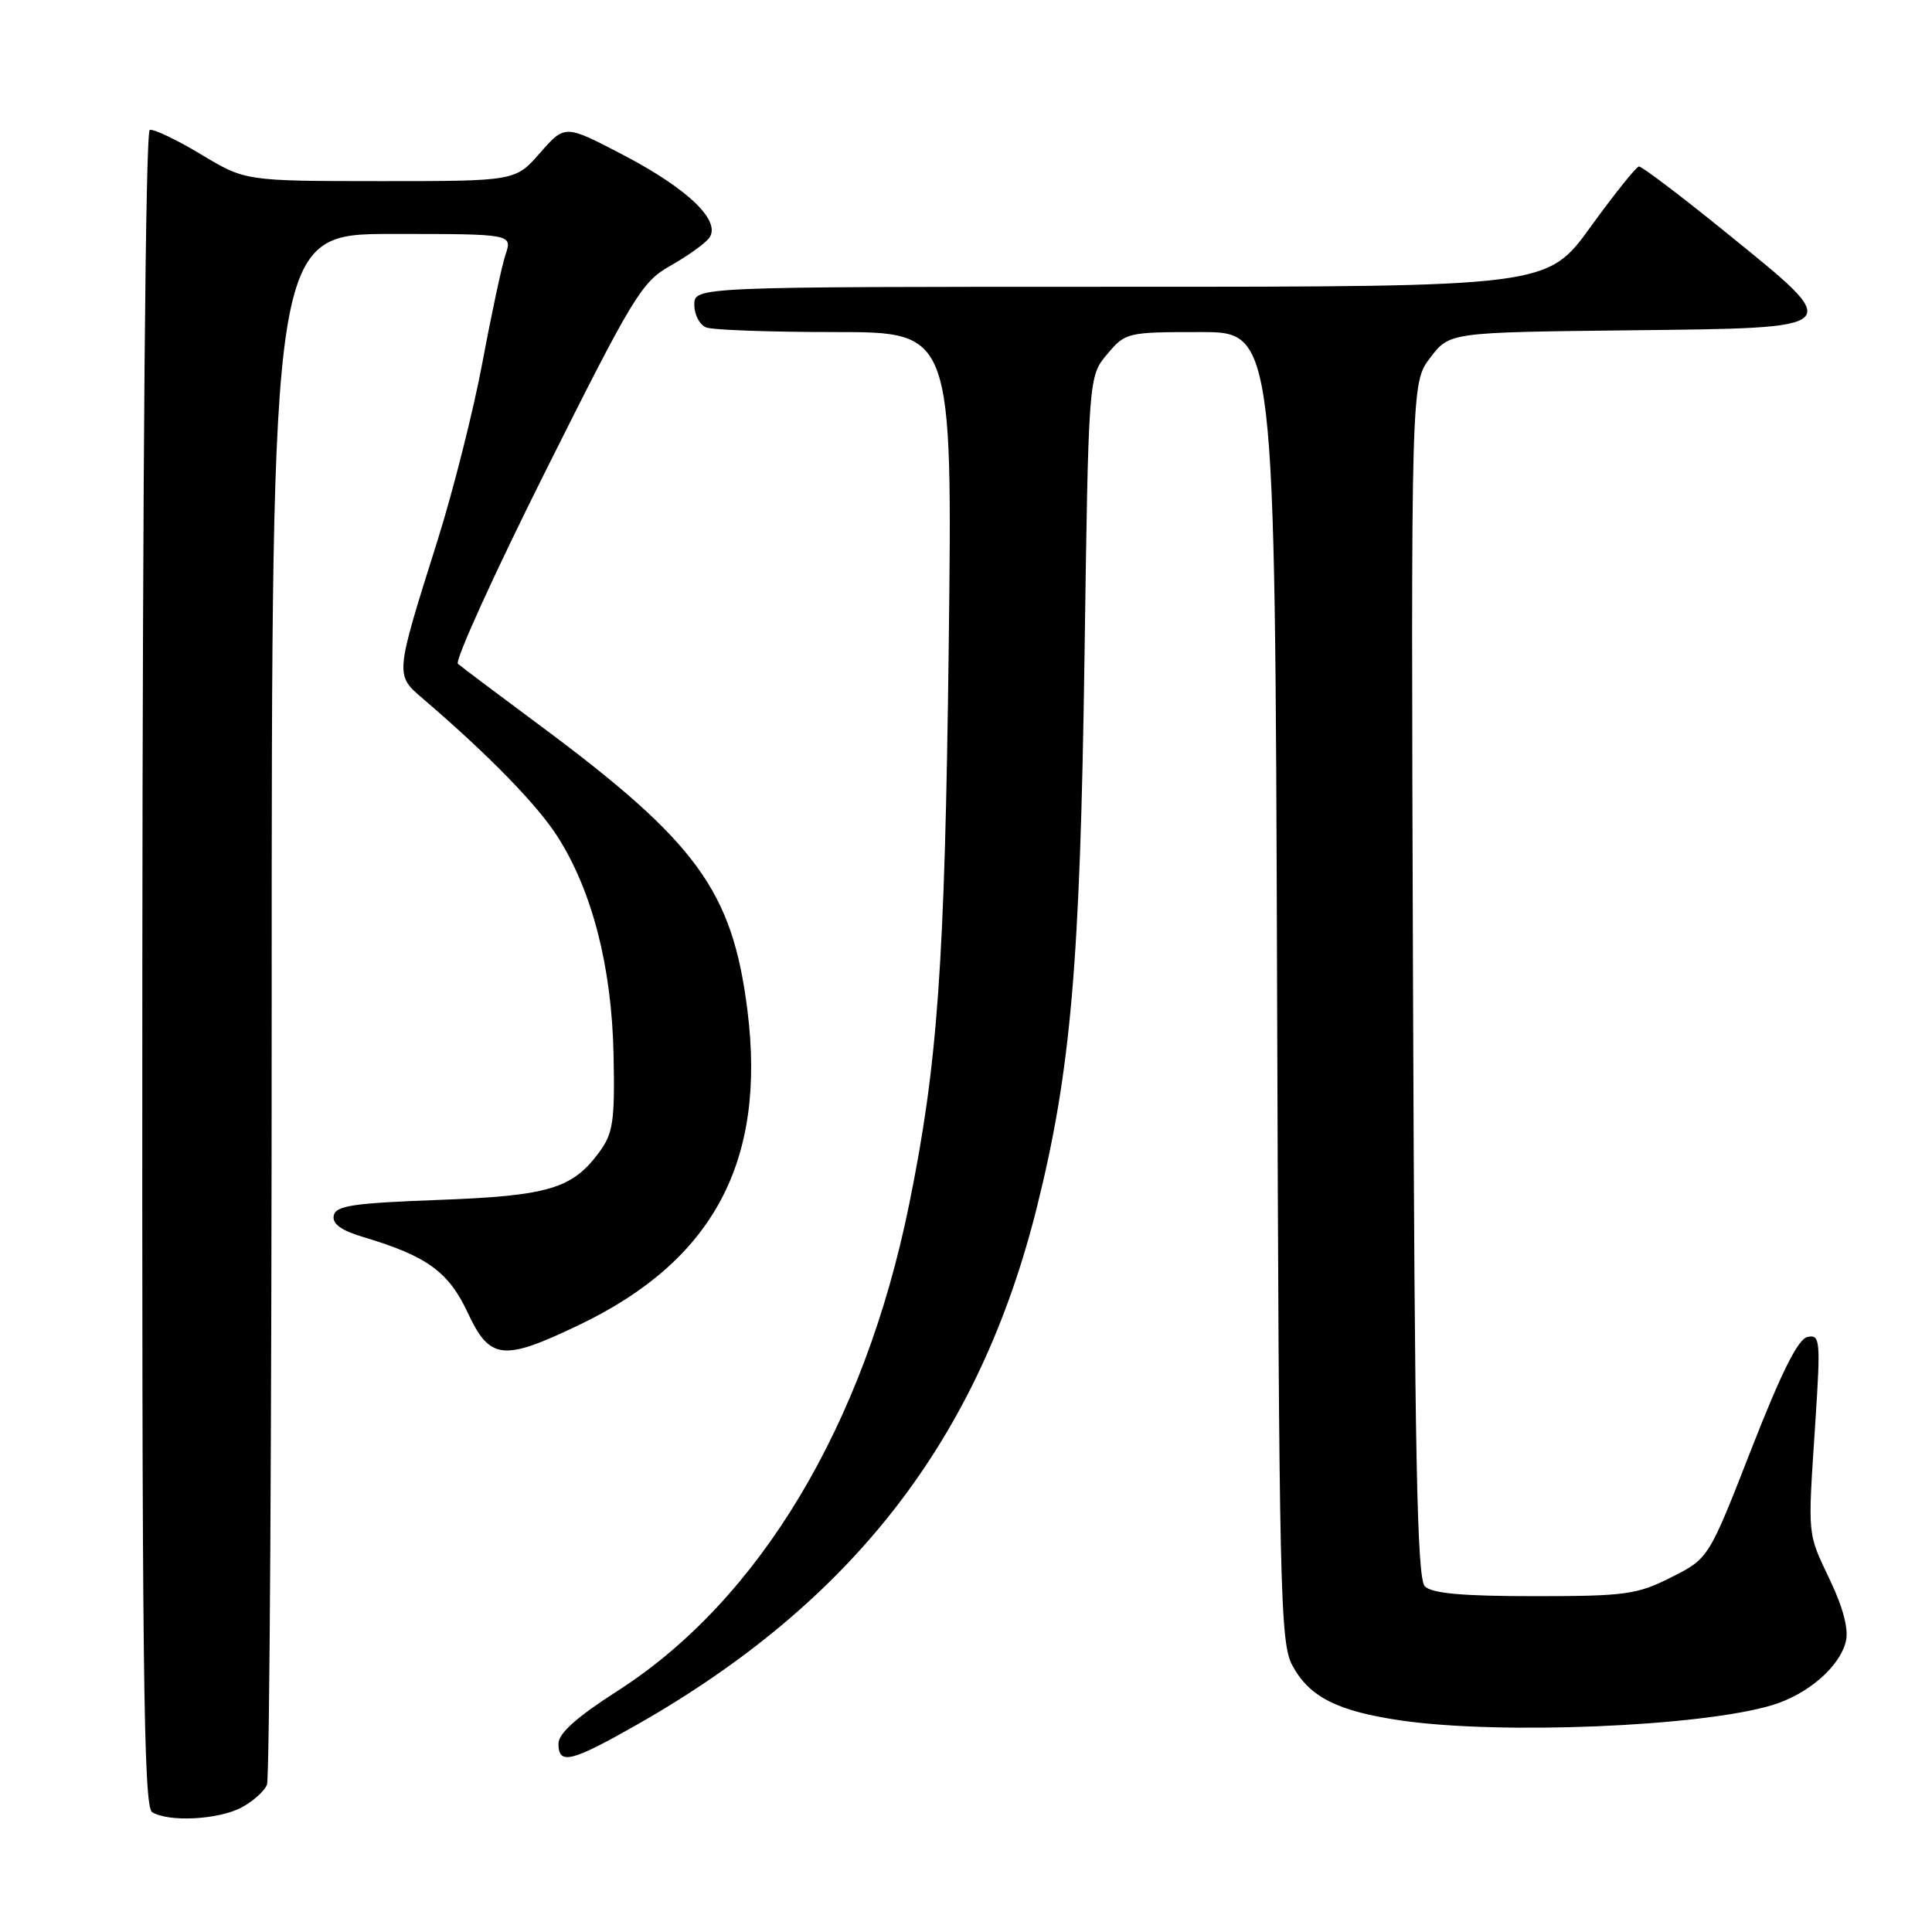 <?xml version="1.0" encoding="UTF-8" standalone="no"?>
<!DOCTYPE svg PUBLIC "-//W3C//DTD SVG 1.1//EN" "http://www.w3.org/Graphics/SVG/1.1/DTD/svg11.dtd" >
<svg xmlns="http://www.w3.org/2000/svg" xmlns:xlink="http://www.w3.org/1999/xlink" version="1.1" viewBox="0 0 256 256">
 <g >
 <path fill="currentColor"
d=" M 31.93 239.54 C 33.48 238.73 35.04 237.35 35.38 236.46 C 35.72 235.56 36.00 188.97 36.00 132.92 C 36.00 31.00 36.00 31.00 51.95 31.00 C 67.90 31.00 67.90 31.00 66.98 33.75 C 66.48 35.26 65.11 41.67 63.93 48.00 C 62.75 54.33 60.08 64.90 58.01 71.50 C 52.27 89.74 52.30 89.38 56.16 92.68 C 64.81 100.10 71.23 106.69 73.90 110.89 C 78.49 118.11 81.06 128.14 81.30 139.75 C 81.48 148.58 81.24 150.17 79.41 152.66 C 75.83 157.52 72.68 158.46 58.01 159.00 C 46.77 159.42 44.47 159.76 44.22 161.08 C 44.01 162.18 45.22 163.05 48.21 163.94 C 56.55 166.43 59.44 168.52 61.96 173.91 C 64.91 180.22 66.62 180.41 76.78 175.54 C 94.53 167.03 101.55 153.89 99.04 133.88 C 97.05 118.01 92.34 111.56 71.35 95.98 C 65.93 91.96 61.13 88.35 60.68 87.96 C 60.23 87.58 65.46 76.07 72.31 62.38 C 83.84 39.33 85.05 37.34 88.75 35.26 C 90.94 34.03 93.26 32.39 93.90 31.62 C 95.73 29.41 91.30 25.08 82.52 20.50 C 74.86 16.50 74.86 16.50 71.57 20.25 C 68.29 24.00 68.29 24.00 50.39 24.00 C 32.50 23.99 32.50 23.99 26.63 20.45 C 23.40 18.51 20.35 17.05 19.84 17.22 C 19.29 17.40 18.90 62.18 18.86 128.39 C 18.80 220.58 19.02 239.40 20.15 240.11 C 22.28 241.46 28.82 241.14 31.93 239.54 Z  M 84.49 228.48 C 113.11 212.16 129.78 190.56 137.42 159.86 C 141.90 141.85 143.13 127.61 143.70 87.19 C 144.23 49.88 144.23 49.88 146.70 46.94 C 149.13 44.05 149.35 44.00 159.06 44.00 C 168.94 44.00 168.94 44.00 169.22 130.75 C 169.48 211.49 169.62 217.72 171.27 220.73 C 173.54 224.89 177.25 226.75 185.69 227.98 C 198.86 229.88 225.31 228.79 234.79 225.95 C 239.52 224.53 243.74 220.90 244.58 217.52 C 244.98 215.94 244.26 213.13 242.53 209.47 C 239.43 202.92 239.53 203.92 240.53 188.65 C 241.25 177.58 241.19 176.82 239.52 177.15 C 238.26 177.40 236.10 181.70 232.07 192.00 C 226.41 206.50 226.41 206.50 221.45 209.00 C 216.92 211.29 215.39 211.50 203.30 211.50 C 193.81 211.50 189.74 211.14 188.80 210.20 C 187.76 209.16 187.45 193.13 187.23 129.82 C 186.96 50.74 186.96 50.74 189.52 47.39 C 192.07 44.04 192.07 44.04 215.79 43.77 C 244.92 43.44 244.64 43.72 228.67 30.78 C 222.72 25.95 217.54 22.03 217.17 22.06 C 216.80 22.10 213.92 25.70 210.76 30.06 C 205.02 38.00 205.02 38.00 148.51 38.00 C 92.00 38.00 92.00 38.00 92.00 40.39 C 92.00 41.71 92.71 43.06 93.58 43.39 C 94.45 43.73 102.15 44.00 110.69 44.00 C 126.21 44.00 126.21 44.00 125.71 85.75 C 125.19 127.91 124.26 140.98 120.44 159.72 C 114.50 188.85 100.62 211.99 81.88 224.02 C 76.43 227.51 74.00 229.68 74.00 231.04 C 74.00 233.91 75.66 233.50 84.49 228.48 Z "/>
</g>
</svg>